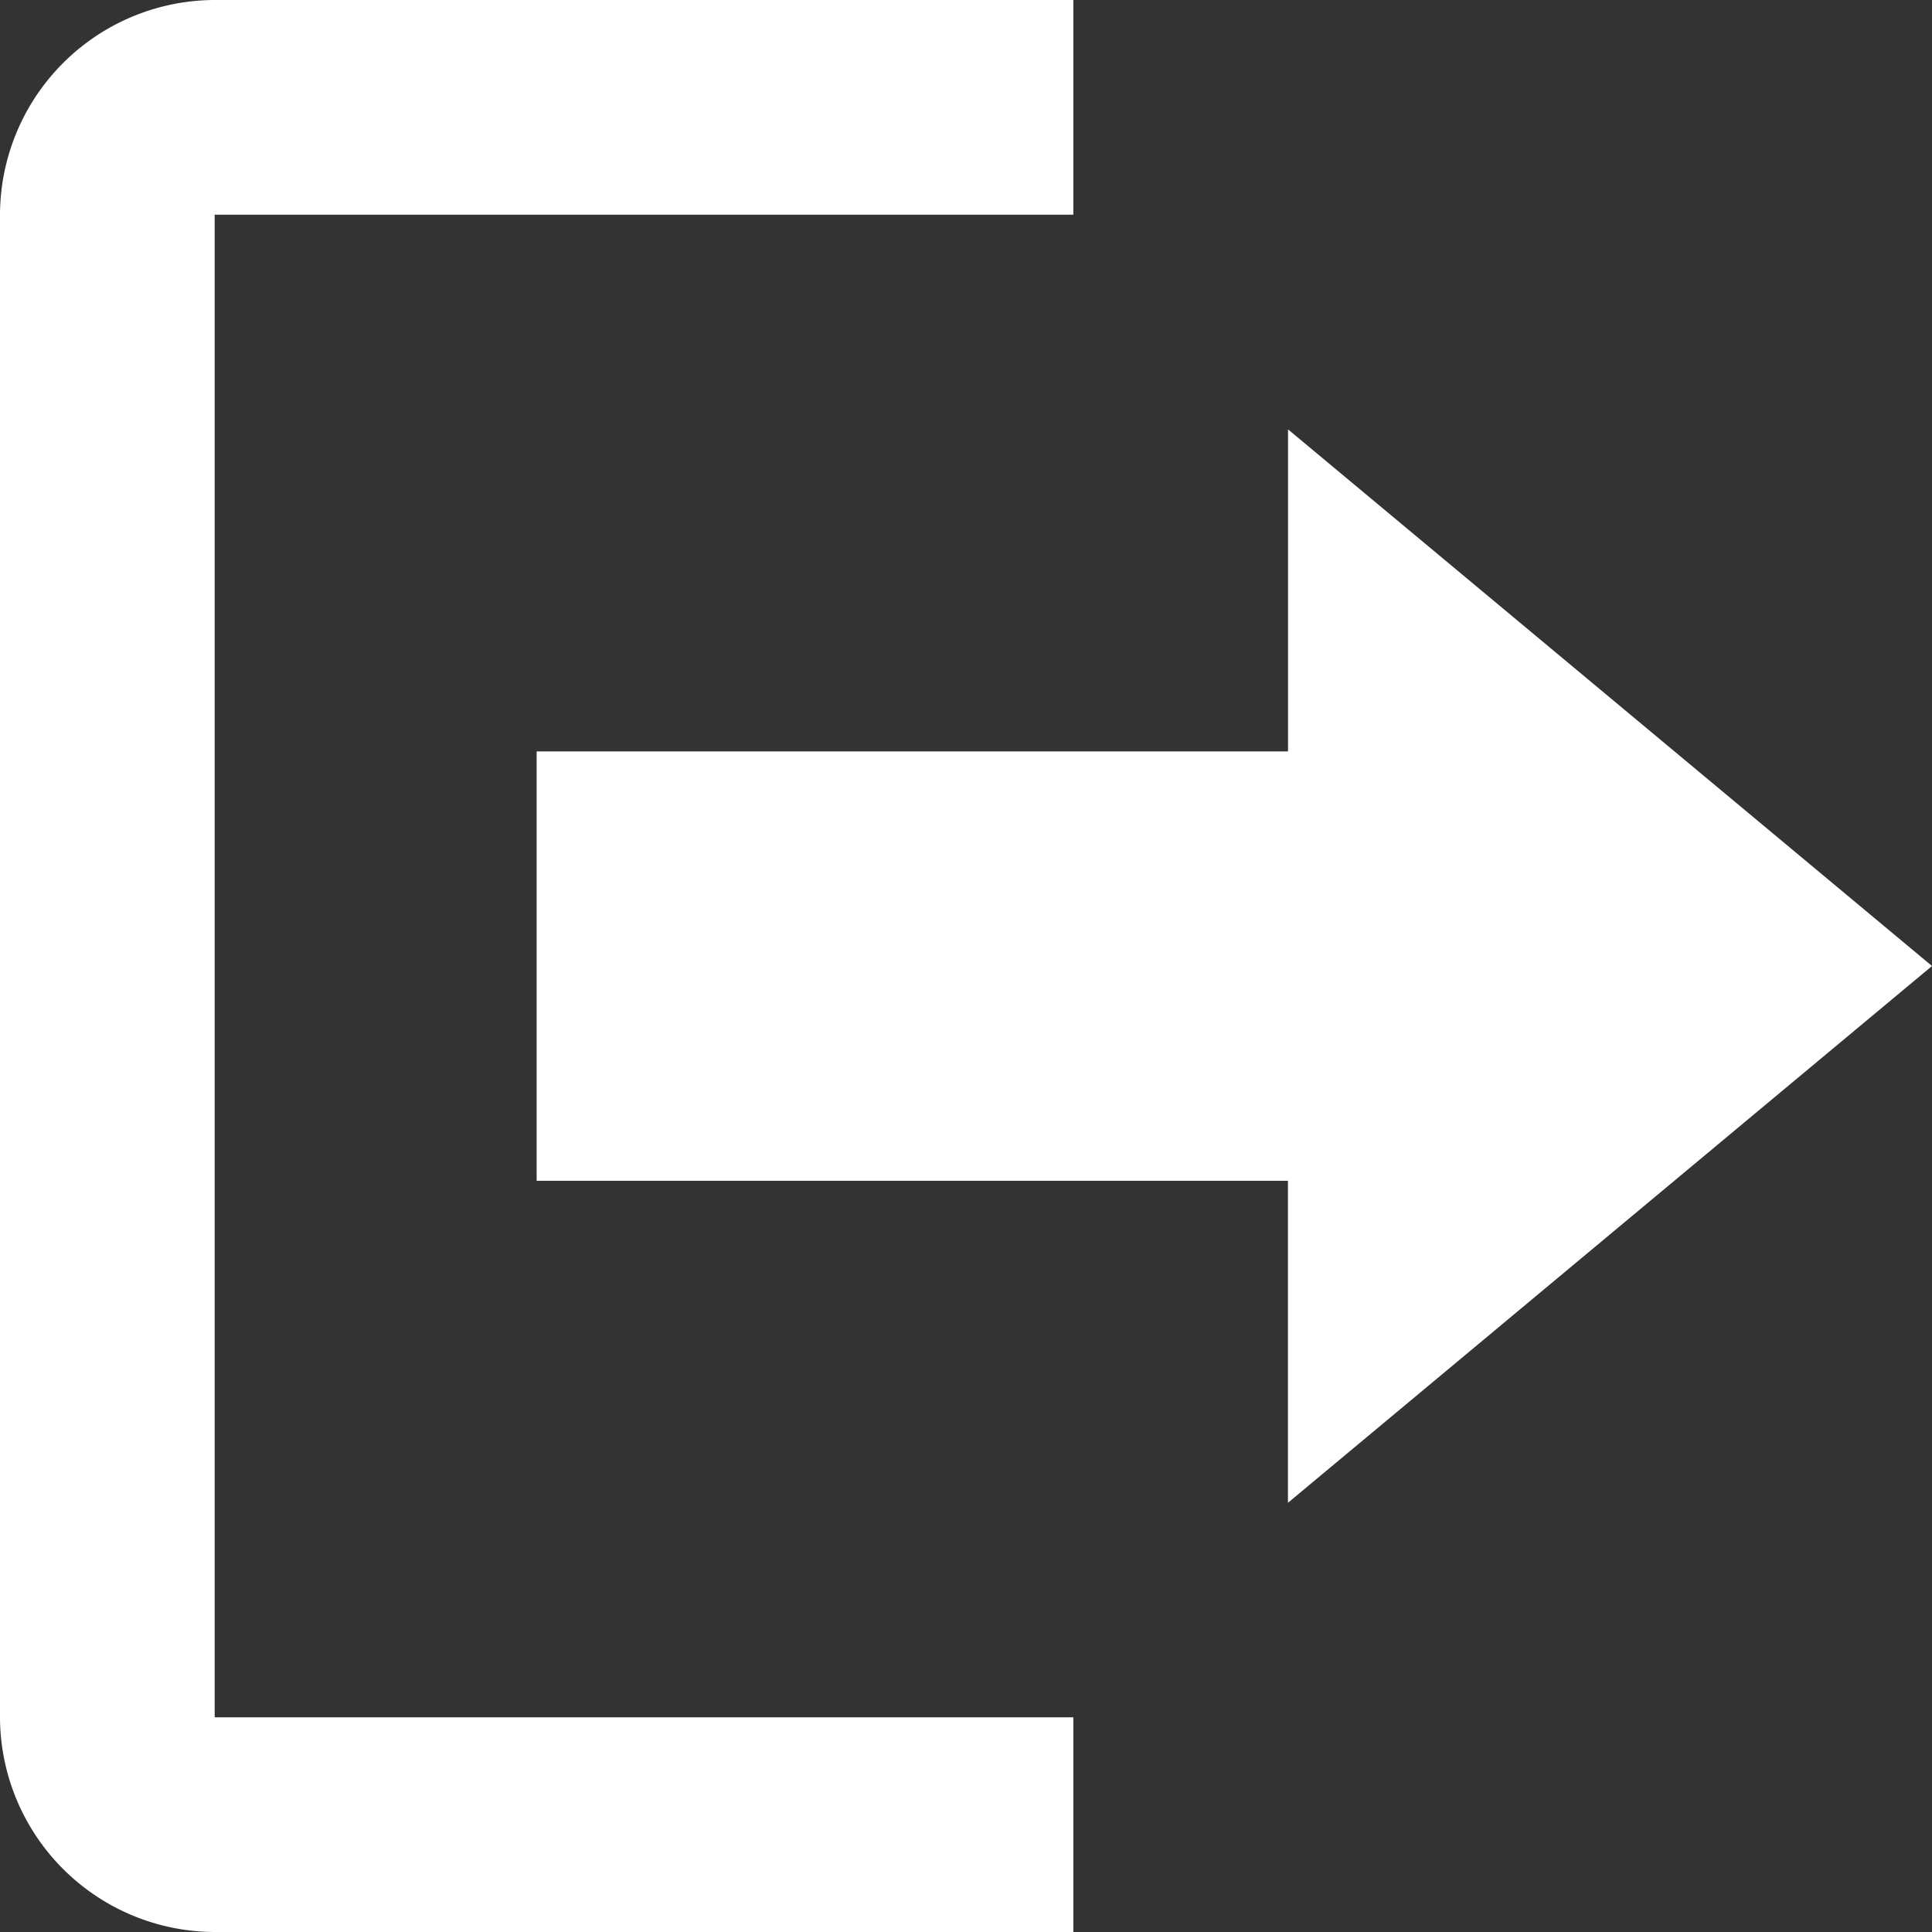 <?xml version="1.0" standalone="no"?><!DOCTYPE svg PUBLIC "-//W3C//DTD SVG 1.1//EN" "http://www.w3.org/Graphics/SVG/1.1/DTD/svg11.dtd"><svg class="icon" width="48px" height="48.00px" viewBox="0 0 1024 1024" version="1.1" xmlns="http://www.w3.org/2000/svg"><rect x="0" y="0" width="1024" height="1024" fill="#333333" stroke="none"/><path d="M1024 512l-341.32-284.426v170.68H284.426v227.574h398.213v170.68zM113.787 113.787h455.107V0H113.787A114.115 114.115 0 0 0 0 113.787v796.426A114.115 114.115 0 0 0 113.787 1024h455.107v-113.787H113.787V113.787z" fill="#ffffff" /></svg>